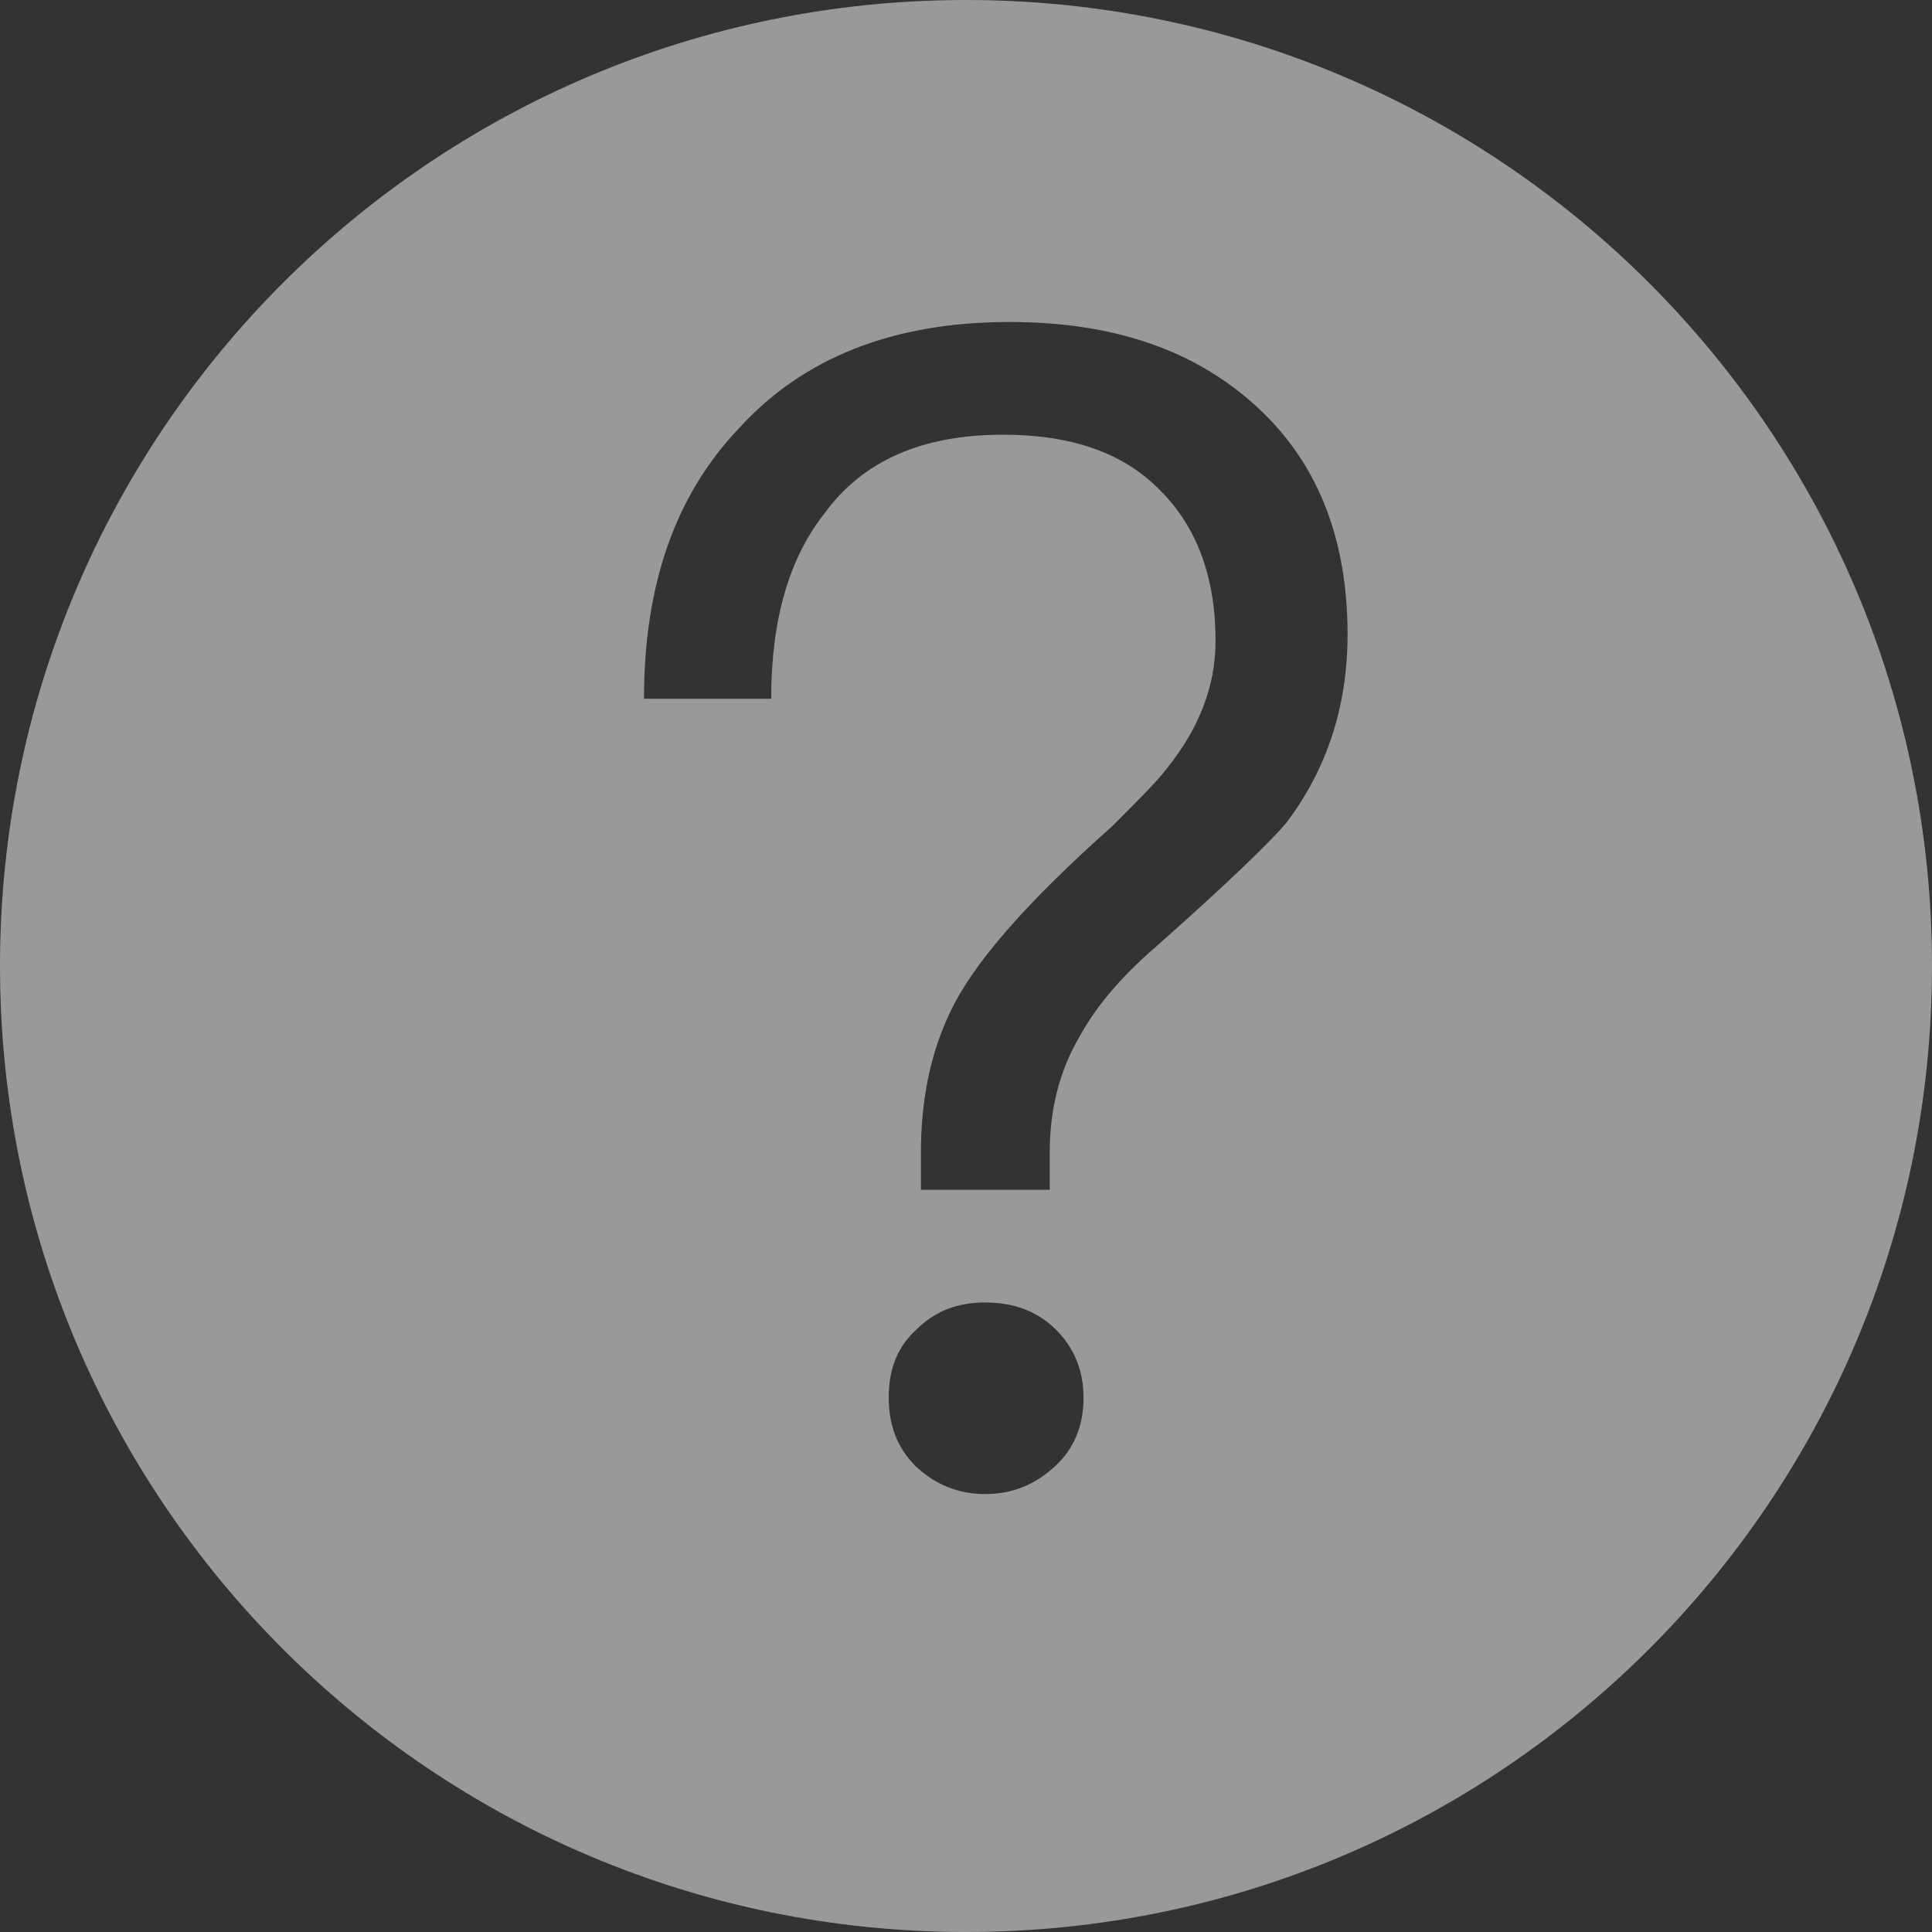 <?xml version="1.0" encoding="UTF-8"?>
<svg width="12px" height="12px" viewBox="0 0 12 12" version="1.1" xmlns="http://www.w3.org/2000/svg" xmlns:xlink="http://www.w3.org/1999/xlink">
    <rect x="0" y="0" width="12" height="12" fill="#333333" stroke="none"/>
    <!-- Generator: Sketch 51.1 (57501) - http://www.bohemiancoding.com/sketch -->
    <title>query_normal</title>
    <desc>Created with Sketch.</desc>
    <defs></defs>
    <g id="assets" stroke="none" stroke-width="1" fill="none" fill-rule="evenodd" opacity="0.5">
        <g id="Artboard" transform="translate(-536, -298)" fill="#FFFFFF" fill-rule="nonzero">
            <g id="资产管理" transform="translate(99, 290)">
                <path d="M443,20 C439.686,20 437,17.314 437,14 C437,10.686 439.686,8 443,8 C446.314,8 449,10.686 449,14 C449,17.314 446.314,20 443,20 Z M443.27,10 C442.55,10 441.99,10.22 441.59,10.66 C441.19,11.08 441,11.64 441,12.34 L441.79,12.34 C441.79,11.85 441.9,11.47 442.12,11.19 C442.36,10.86 442.73,10.7 443.23,10.7 C443.65,10.7 443.98,10.81 444.21,11.05 C444.43,11.27 444.55,11.58 444.55,11.98 C444.55,12.26 444.45,12.52 444.25,12.77 C444.19,12.85 444.07,12.97 443.91,13.13 C443.37,13.61 443.04,13.99 442.9,14.29 C442.78,14.54 442.72,14.83 442.72,15.16 L442.72,15.39 L443.52,15.39 L443.52,15.16 C443.52,14.89 443.58,14.65 443.71,14.43 C443.81,14.25 443.96,14.07 444.18,13.88 C444.62,13.49 444.89,13.23 444.99,13.11 C445.24,12.78 445.37,12.39 445.37,11.94 C445.37,11.34 445.18,10.87 444.81,10.53 C444.42,10.17 443.91,10 443.27,10 Z M443.12,16.09 C442.95,16.09 442.81,16.14 442.69,16.26 C442.57,16.37 442.52,16.51 442.52,16.68 C442.52,16.85 442.57,16.99 442.69,17.11 C442.81,17.22 442.95,17.28 443.12,17.28 C443.29,17.28 443.43,17.22 443.55,17.11 C443.67,17 443.73,16.86 443.73,16.68 C443.73,16.51 443.67,16.37 443.56,16.26 C443.44,16.14 443.29,16.09 443.12,16.09 Z" id="query_normal"></path>
            </g>
        </g>
    </g>
</svg>